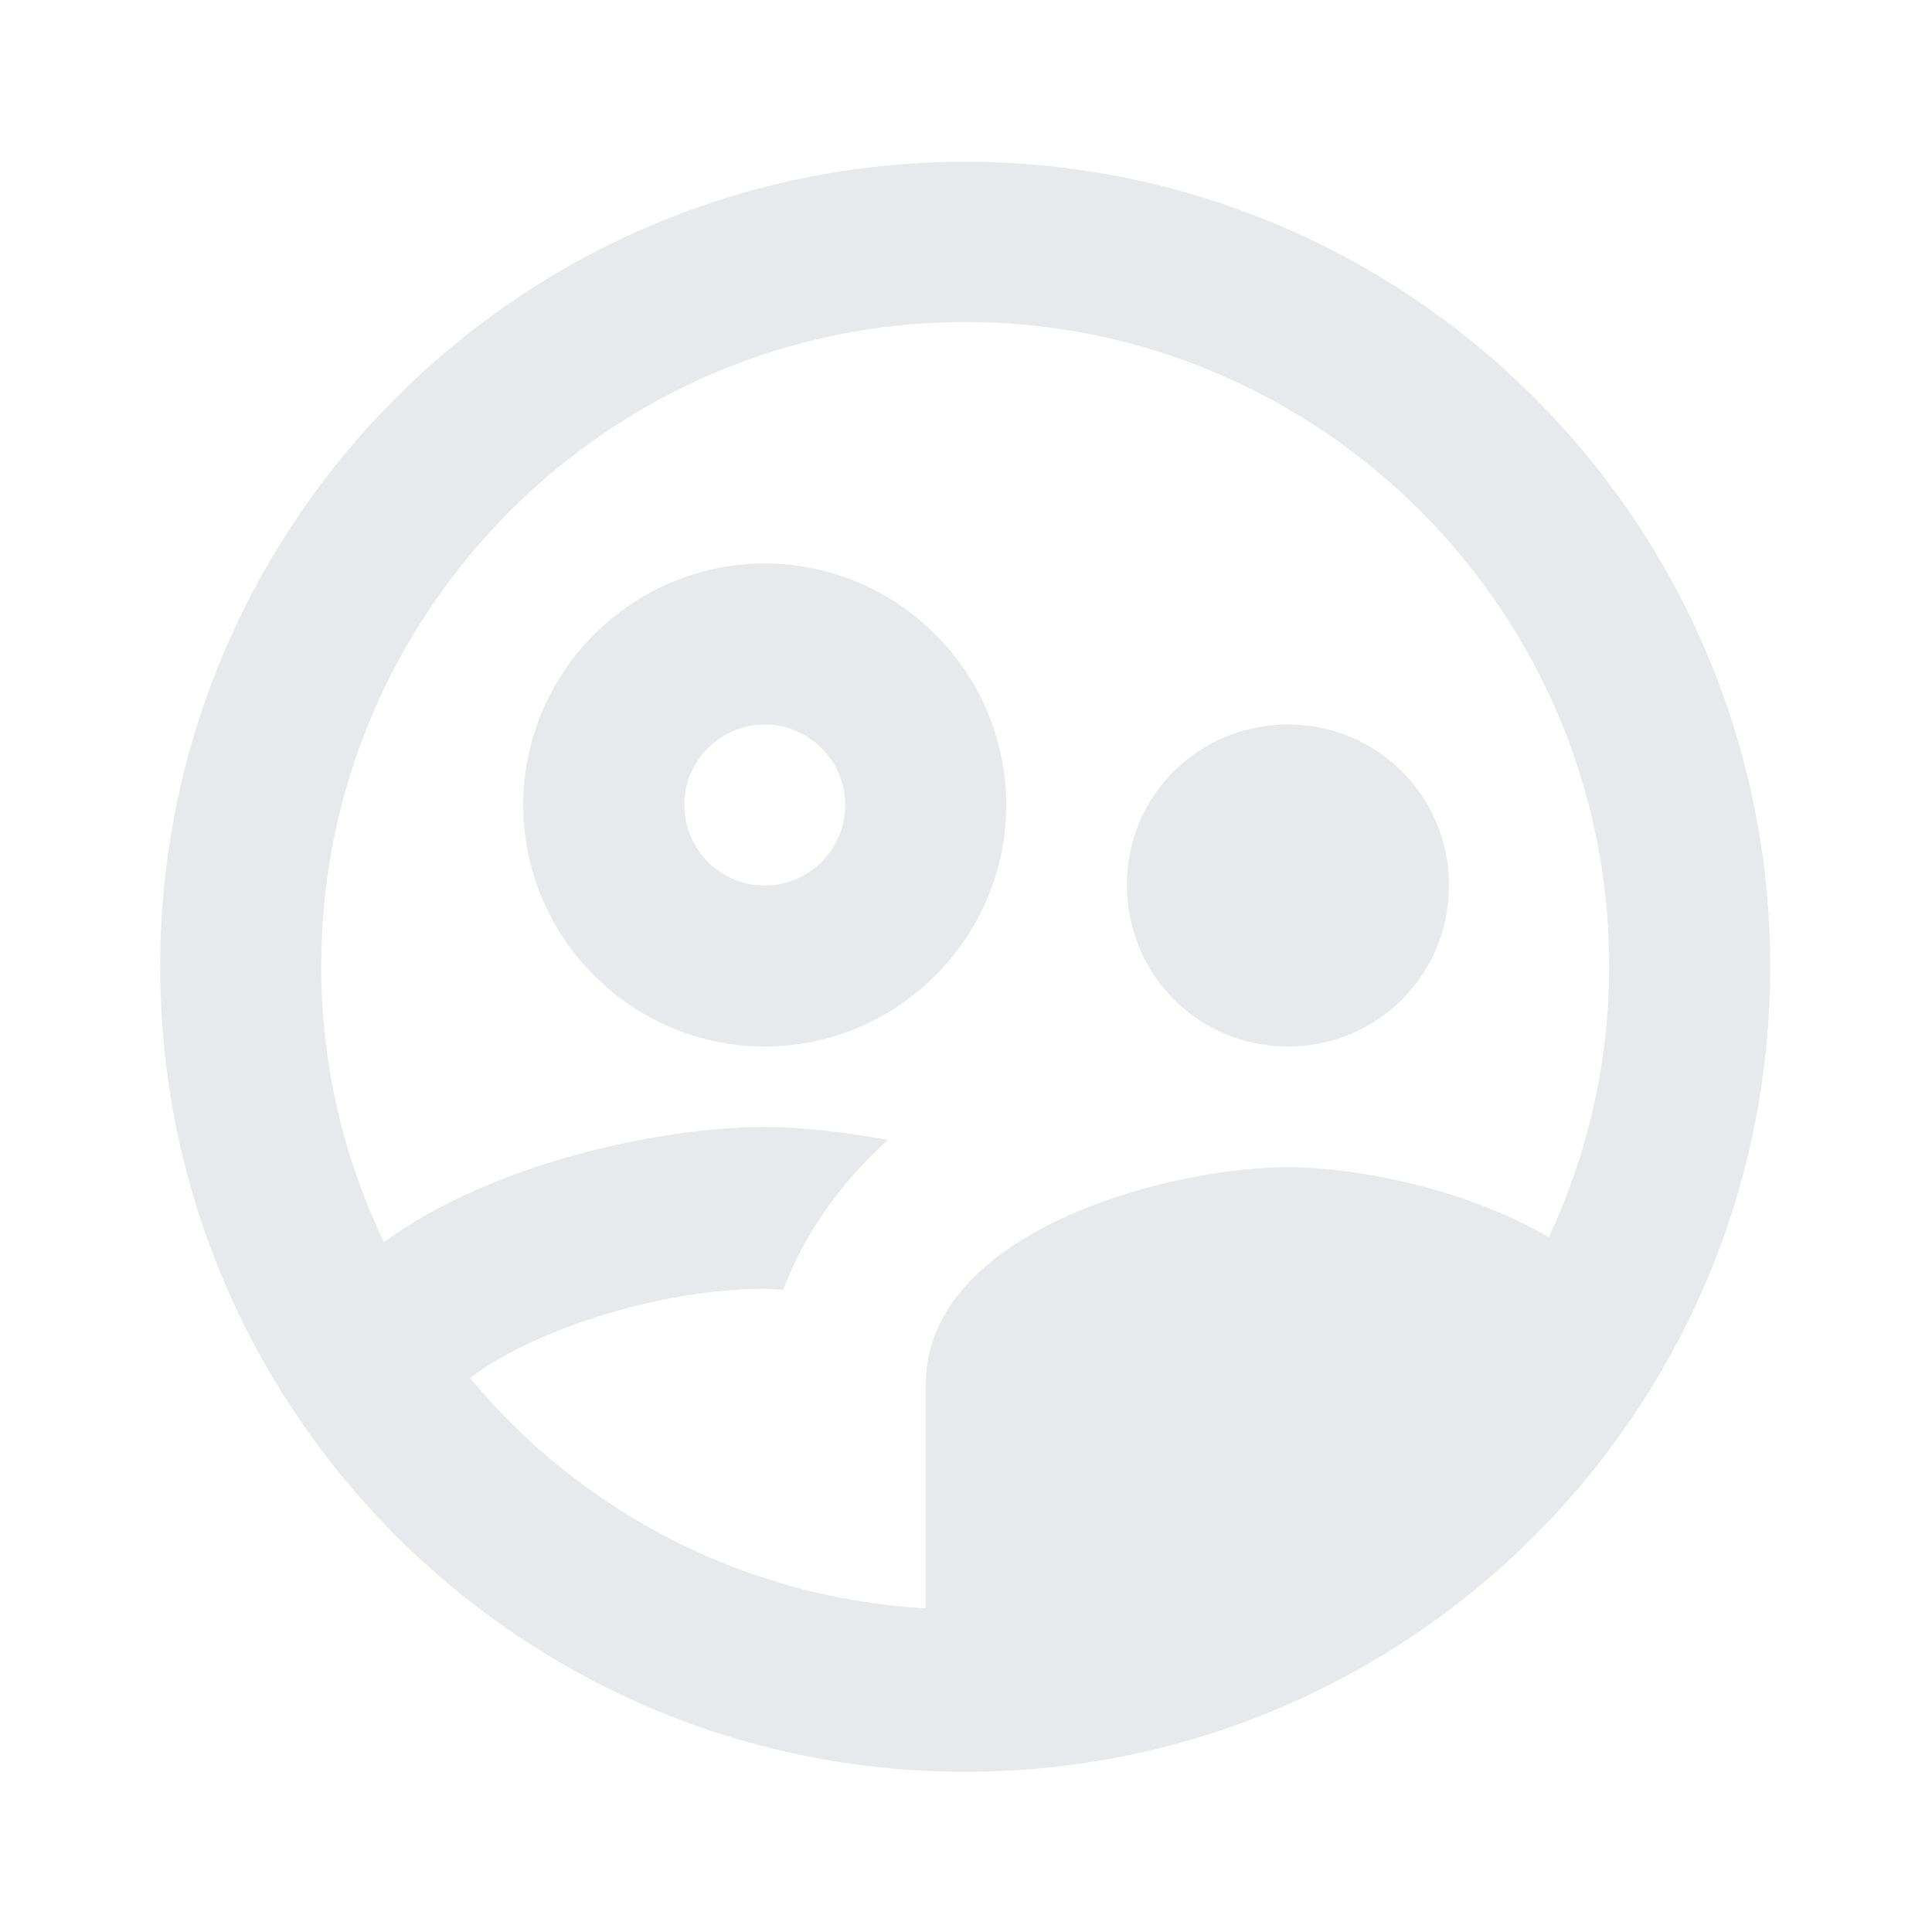 <svg fill="#E7E9EC" xmlns="http://www.w3.org/2000/svg" height="24" viewBox="0 0 24 24" width="24"><path d="M0 0h24v24H0V0z" fill="none"/><path d="M12.5 10c0-1.65-1.35-3-3-3s-3 1.35-3 3 1.35 3 3 3 3-1.35 3-3zm-3 1c-.55 0-1-.45-1-1s.45-1 1-1 1 .45 1 1-.45 1-1 1zm6.5 2c1.11 0 2-.89 2-2 0-1.11-.89-2-2-2-1.11 0-2.01.89-2 2 0 1.11.89 2 2 2zM11.99 2.01c-5.52 0-10 4.48-10 10s4.48 10 10 10 10-4.48 10-10-4.48-10-10-10zM5.84 17.12c.68-.54 2.27-1.11 3.66-1.11.07 0 .15.01.23.01.24-.64.67-1.29 1.3-1.86-.56-.1-1.09-.16-1.53-.16-1.3 0-3.39.45-4.73 1.43-.5-1.04-.78-2.2-.78-3.43 0-4.41 3.59-8 8-8s8 3.59 8 8c0 1.2-.27 2.34-.75 3.37-1-.59-2.36-.87-3.24-.87-1.52 0-4.5.81-4.5 2.7v2.78c-2.27-.13-4.29-1.21-5.66-2.86z"/></svg>